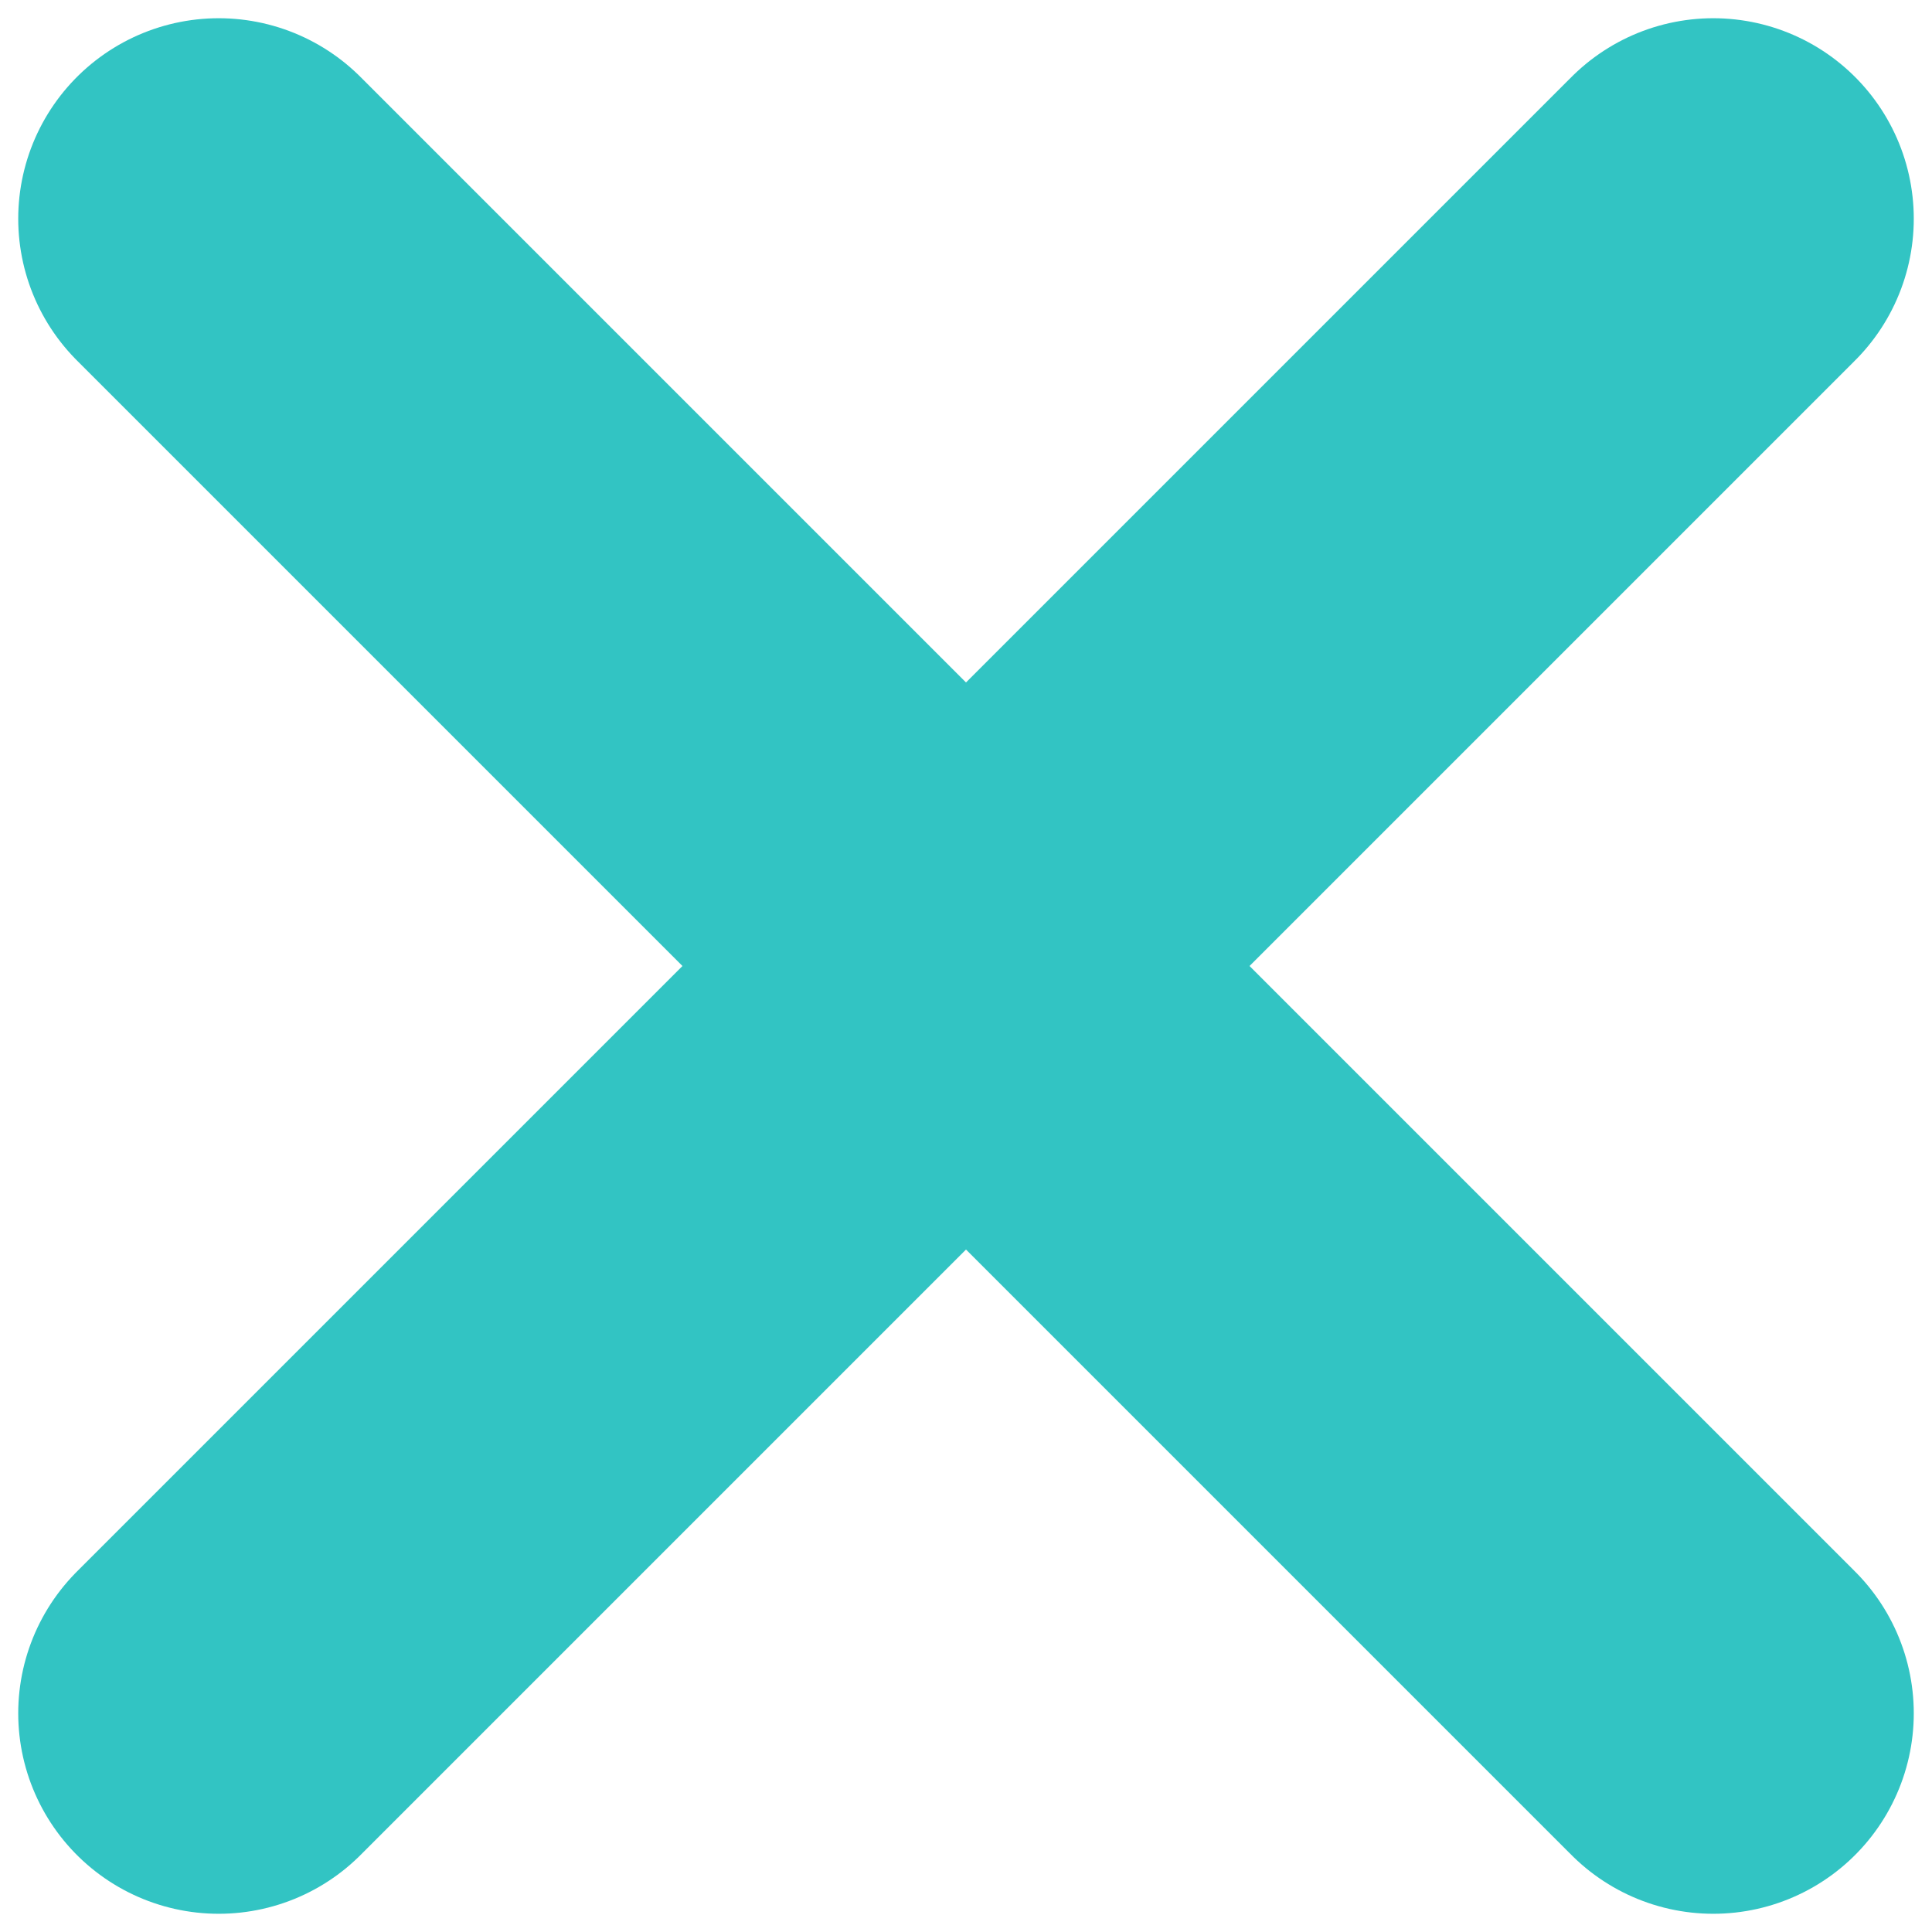 <svg width="53" height="53" viewBox="0 0 53 53" fill="none" xmlns="http://www.w3.org/2000/svg">
<path id="Vector" d="M47 6L6 47M6 6L47 47" stroke="#32C4C3" stroke-width="11" stroke-linecap="round" stroke-linejoin="round"/>
</svg>
